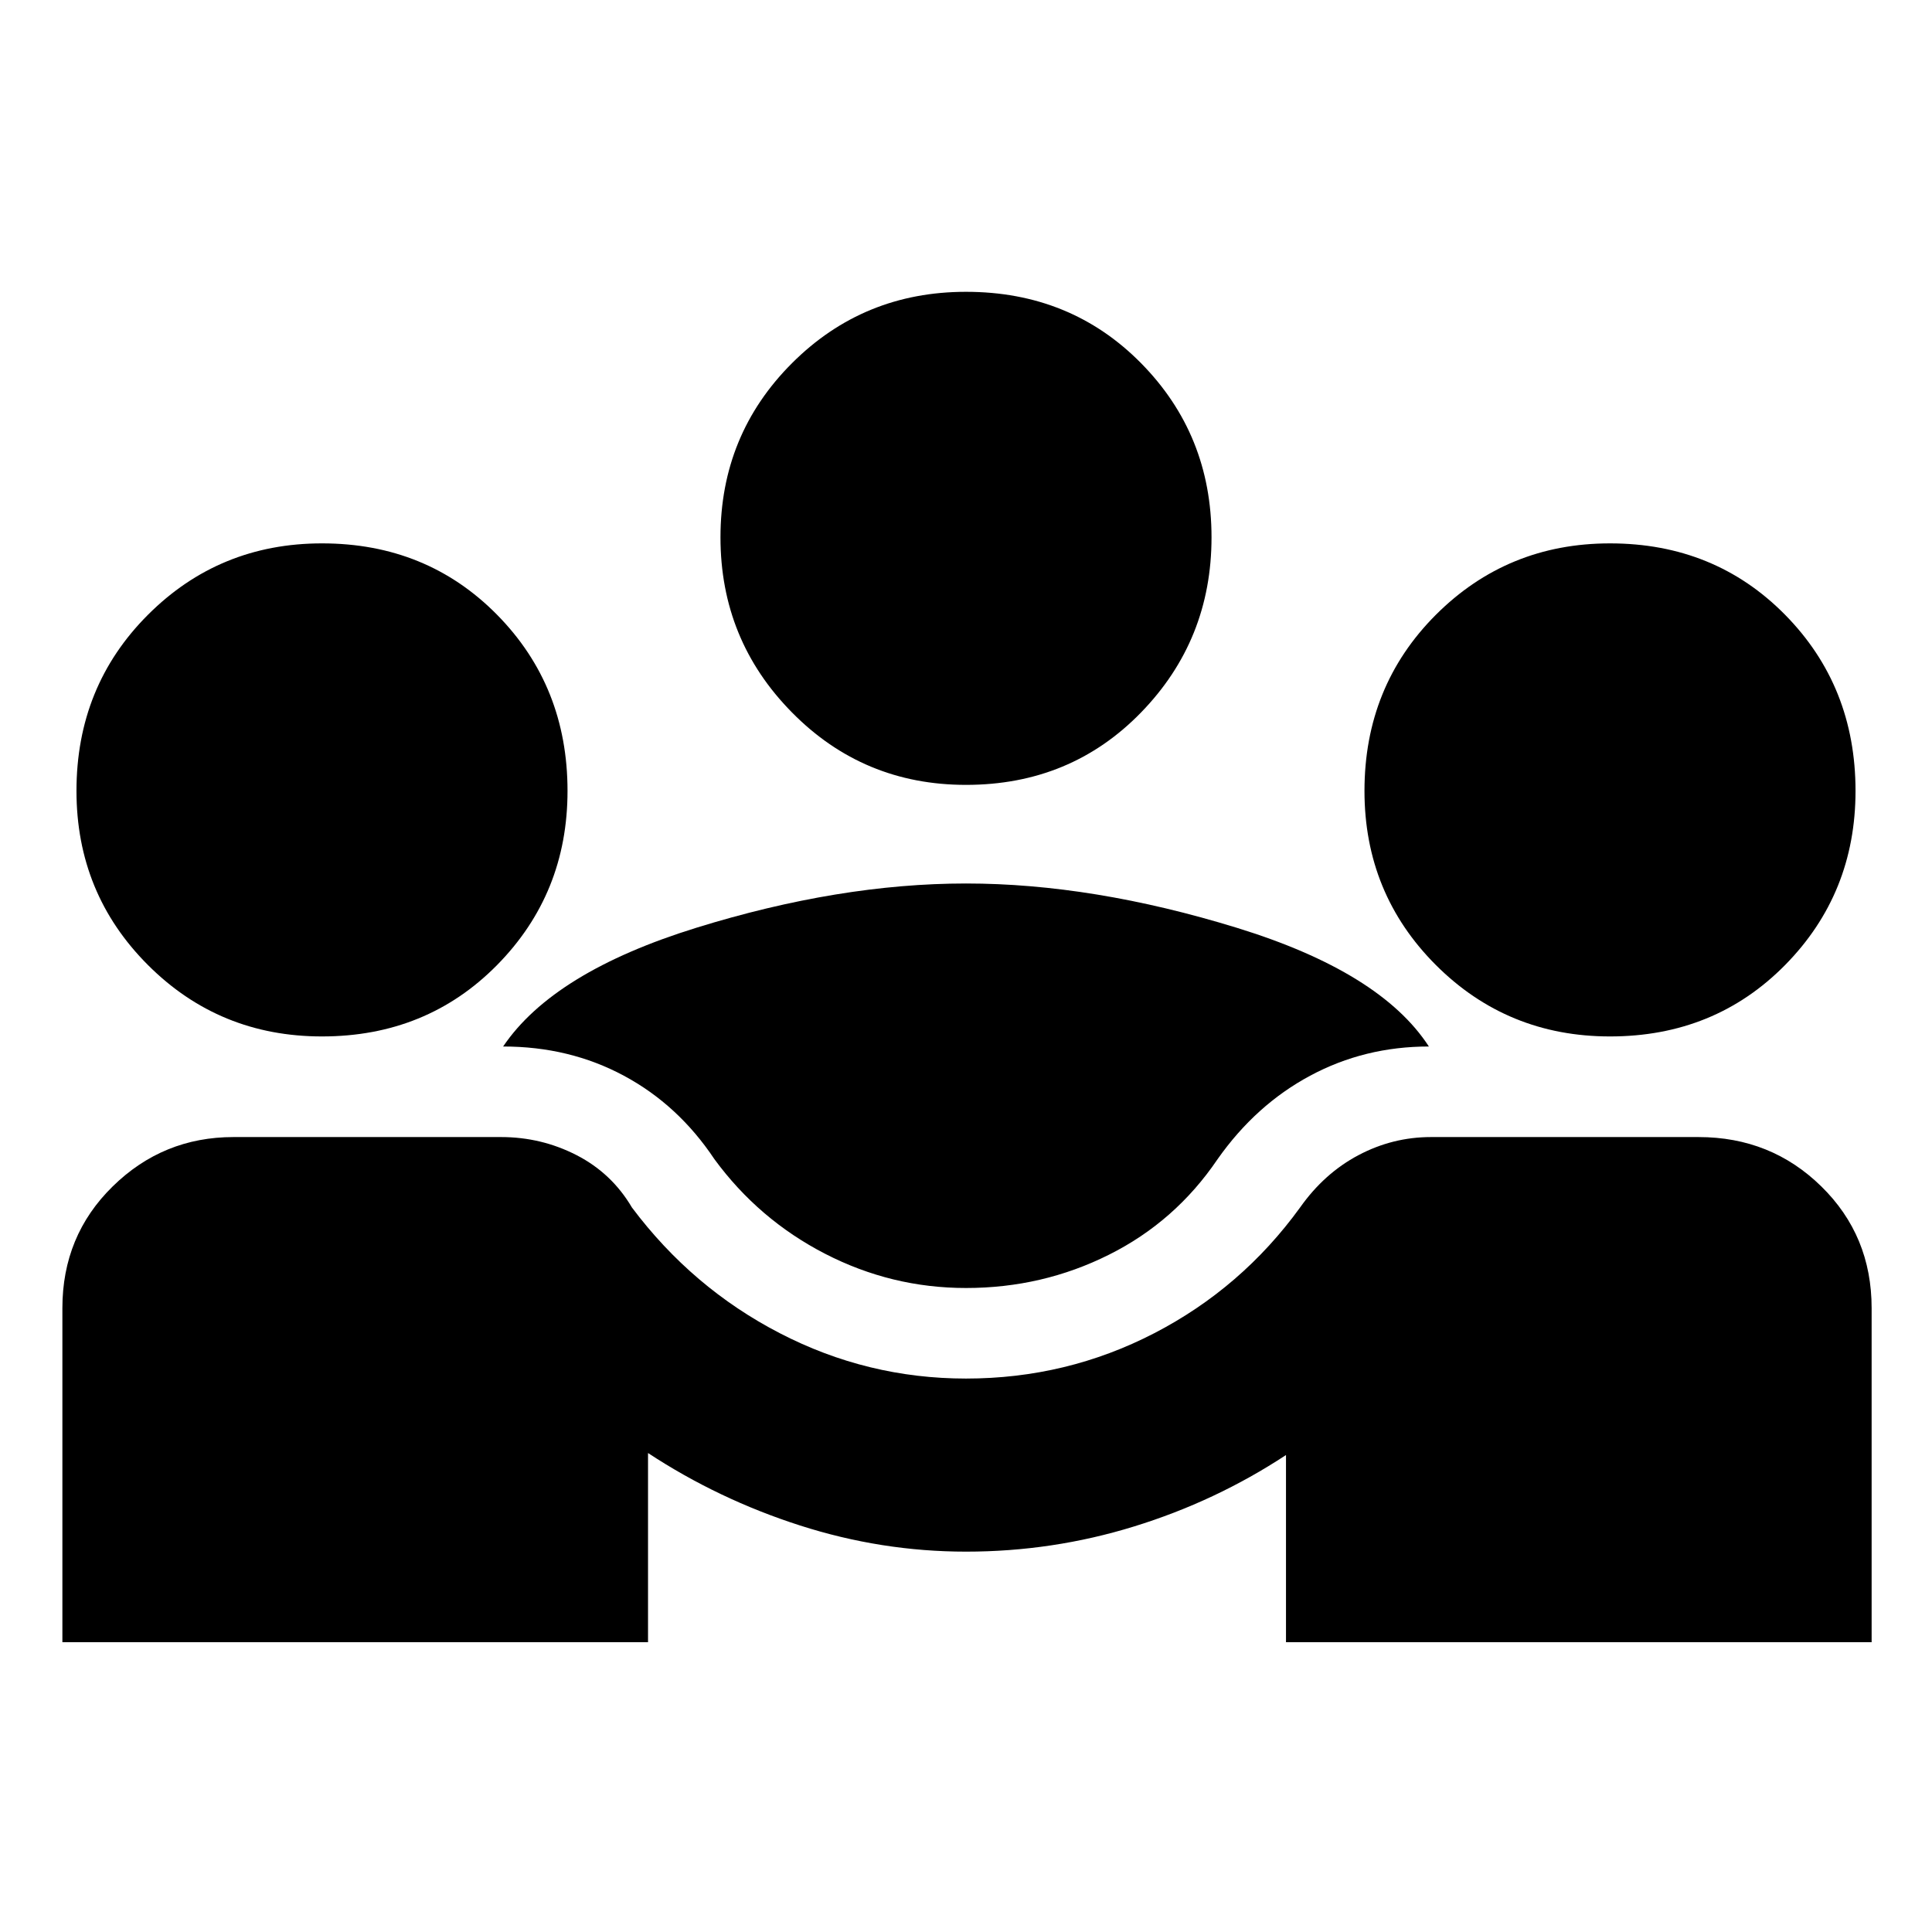 <svg xmlns="http://www.w3.org/2000/svg" height="24" width="24"><path d="M.775 20.4v-4.15q0-.9.625-1.512.625-.613 1.5-.613h3.325q.5 0 .938.225.437.225.687.65.75 1 1.838 1.562 1.087.563 2.312.563 1.25 0 2.338-.563Q15.425 16 16.15 15q.3-.425.725-.65.425-.225.9-.225H21.1q.9 0 1.525.613.625.612.625 1.512v4.15h-7.275v-2.325q-.875.575-1.887.887-1.013.313-2.088.313-1.05 0-2.062-.325-1.013-.325-1.888-.9v2.35ZM12 16q-.925 0-1.75-.425T8.875 14.4q-.45-.675-1.125-1.037Q7.075 13 6.25 13q.625-.925 2.4-1.475t3.35-.55q1.575 0 3.363.55 1.787.55 2.387 1.475-.8 0-1.475.363-.675.362-1.15 1.037-.525.775-1.35 1.187Q12.95 16 12 16Zm-8-3.125q-1.275 0-2.162-.887Q.95 11.1.95 9.825q0-1.3.888-2.188Q2.725 6.75 4 6.75q1.3 0 2.175.887.875.888.875 2.188 0 1.275-.875 2.163-.875.887-2.175.887Zm16 0q-1.275 0-2.163-.887-.887-.888-.887-2.163 0-1.3.887-2.188.888-.887 2.163-.887 1.3 0 2.175.887.875.888.875 2.188 0 1.275-.875 2.163-.875.887-2.175.887ZM12 9.75q-1.275 0-2.162-.9-.888-.9-.888-2.175t.888-2.163q.887-.887 2.162-.887 1.3 0 2.175.887.875.888.875 2.163t-.875 2.175q-.875.9-2.175.9Z"/></svg>